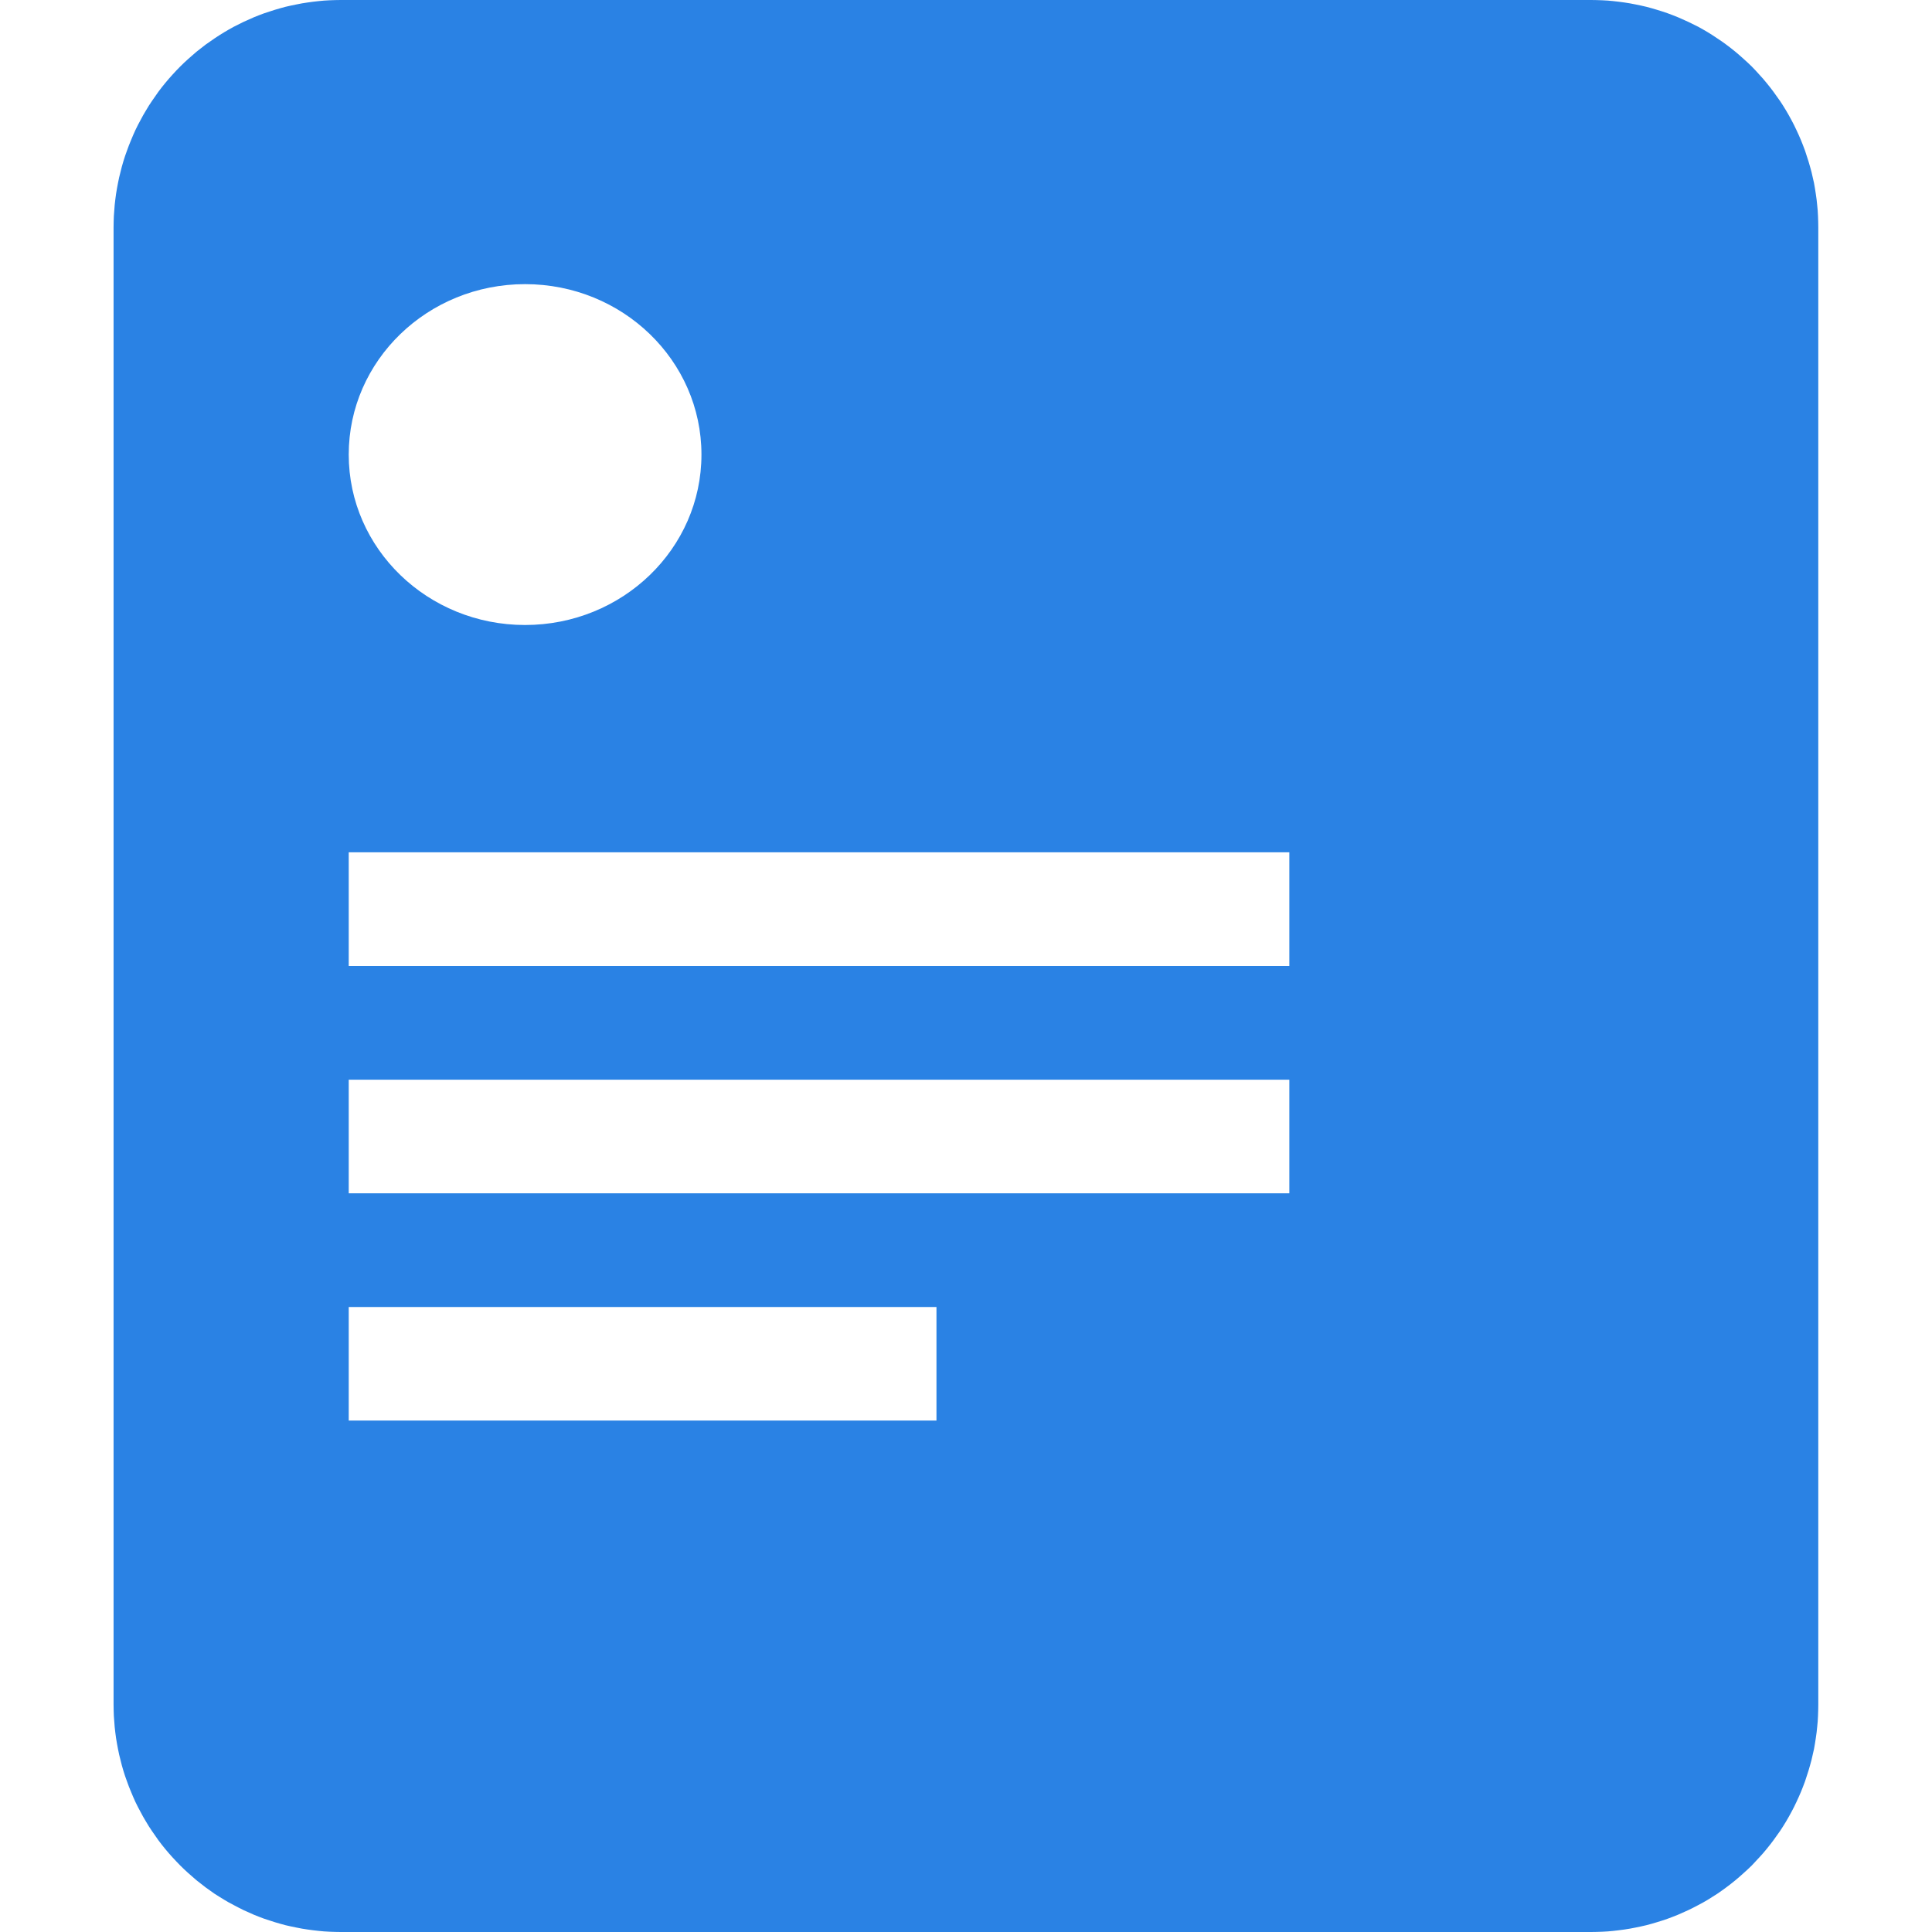 <svg xmlns="http://www.w3.org/2000/svg" xmlns:xlink="http://www.w3.org/1999/xlink" width="14" height="14" viewBox="0 0 14 14" fill="none">
<path d="M2.47 0L11.529 0C11.556 0 11.583 0.001 11.61 0.002C11.637 0.003 11.664 0.005 11.691 0.008C11.717 0.011 11.744 0.014 11.771 0.018C11.797 0.022 11.824 0.026 11.851 0.032C11.877 0.037 11.903 0.043 11.929 0.049C11.956 0.056 11.981 0.063 12.007 0.071C12.033 0.079 12.059 0.087 12.084 0.096C12.109 0.105 12.134 0.115 12.159 0.125C12.184 0.136 12.209 0.147 12.233 0.158C12.258 0.17 12.282 0.182 12.306 0.194C12.329 0.207 12.353 0.22 12.376 0.234C12.399 0.248 12.422 0.263 12.444 0.278C12.467 0.293 12.489 0.308 12.51 0.324C12.532 0.34 12.553 0.357 12.574 0.374C12.595 0.391 12.615 0.409 12.635 0.427C12.655 0.445 12.675 0.463 12.694 0.482C12.713 0.501 12.731 0.521 12.749 0.541C12.768 0.561 12.785 0.581 12.802 0.602C12.819 0.623 12.836 0.644 12.852 0.666C12.868 0.688 12.884 0.71 12.899 0.732C12.914 0.754 12.928 0.777 12.942 0.8C12.956 0.823 12.969 0.847 12.982 0.871C12.994 0.894 13.007 0.918 13.018 0.943C13.03 0.967 13.04 0.992 13.051 1.017C13.061 1.042 13.071 1.067 13.08 1.092C13.089 1.118 13.097 1.143 13.105 1.169C13.113 1.195 13.12 1.221 13.127 1.247C13.133 1.273 13.139 1.299 13.145 1.326C13.15 1.352 13.154 1.379 13.158 1.405C13.162 1.432 13.166 1.459 13.168 1.486C13.171 1.512 13.173 1.539 13.174 1.566C13.175 1.593 13.176 1.62 13.176 1.647L13.176 12.353C13.176 12.38 13.175 12.407 13.174 12.434C13.173 12.461 13.171 12.488 13.168 12.514C13.166 12.541 13.162 12.568 13.158 12.595C13.154 12.621 13.15 12.648 13.145 12.674C13.139 12.701 13.133 12.727 13.127 12.753C13.12 12.779 13.113 12.805 13.105 12.831C13.097 12.857 13.089 12.882 13.08 12.908C13.071 12.933 13.061 12.958 13.051 12.983C13.04 13.008 13.03 13.033 13.018 13.057C13.007 13.082 12.994 13.106 12.982 13.129C12.969 13.153 12.956 13.177 12.942 13.2C12.928 13.223 12.914 13.246 12.899 13.268C12.884 13.29 12.868 13.312 12.852 13.334C12.836 13.356 12.819 13.377 12.802 13.398C12.785 13.419 12.768 13.439 12.749 13.459C12.731 13.479 12.713 13.498 12.694 13.518C12.675 13.537 12.655 13.555 12.635 13.573C12.615 13.591 12.595 13.609 12.574 13.626C12.553 13.643 12.532 13.66 12.51 13.676C12.489 13.692 12.467 13.707 12.444 13.723C12.422 13.737 12.399 13.752 12.376 13.766C12.353 13.78 12.329 13.793 12.306 13.805C12.282 13.818 12.258 13.83 12.233 13.842C12.209 13.853 12.184 13.864 12.159 13.875C12.134 13.885 12.109 13.895 12.084 13.904C12.059 13.913 12.033 13.921 12.007 13.929C11.981 13.937 11.956 13.944 11.929 13.951C11.903 13.957 11.877 13.963 11.851 13.968C11.824 13.974 11.797 13.978 11.771 13.982C11.744 13.986 11.717 13.989 11.691 13.992C11.664 13.995 11.637 13.997 11.61 13.998C11.583 13.999 11.556 14 11.529 14L2.47 14C2.443 14 2.416 13.999 2.389 13.998C2.363 13.997 2.336 13.995 2.309 13.992C2.282 13.989 2.255 13.986 2.229 13.982C2.202 13.978 2.175 13.974 2.149 13.968C2.123 13.963 2.096 13.957 2.07 13.951C2.044 13.944 2.018 13.937 1.992 13.929C1.966 13.921 1.941 13.913 1.915 13.904C1.89 13.895 1.865 13.885 1.84 13.875C1.815 13.864 1.79 13.853 1.766 13.842C1.742 13.83 1.718 13.818 1.694 13.805C1.67 13.793 1.647 13.78 1.624 13.766C1.6 13.752 1.578 13.737 1.555 13.723C1.533 13.707 1.511 13.692 1.489 13.676C1.468 13.66 1.446 13.643 1.425 13.626C1.405 13.609 1.384 13.591 1.364 13.573C1.344 13.555 1.325 13.537 1.306 13.518C1.287 13.498 1.268 13.479 1.25 13.459C1.232 13.439 1.214 13.419 1.197 13.398C1.18 13.377 1.163 13.356 1.147 13.334C1.131 13.312 1.116 13.29 1.101 13.268C1.086 13.246 1.071 13.223 1.058 13.2C1.044 13.177 1.03 13.153 1.018 13.129C1.005 13.106 0.993 13.082 0.981 13.057C0.97 13.033 0.959 13.008 0.949 12.983C0.938 12.958 0.929 12.933 0.92 12.908C0.91 12.882 0.902 12.857 0.894 12.831C0.886 12.805 0.879 12.779 0.873 12.753C0.866 12.727 0.86 12.701 0.855 12.674C0.85 12.648 0.845 12.621 0.841 12.595C0.837 12.568 0.834 12.541 0.831 12.514C0.829 12.488 0.827 12.461 0.825 12.434C0.824 12.407 0.823 12.38 0.823 12.353L0.823 1.647C0.823 1.62 0.824 1.593 0.825 1.566C0.827 1.539 0.829 1.512 0.831 1.486C0.834 1.459 0.837 1.432 0.841 1.405C0.845 1.379 0.85 1.352 0.855 1.326C0.86 1.299 0.866 1.273 0.873 1.247C0.879 1.221 0.886 1.195 0.894 1.169C0.902 1.143 0.91 1.118 0.92 1.092C0.929 1.067 0.938 1.042 0.949 1.017C0.959 0.992 0.97 0.967 0.981 0.943C0.993 0.918 1.005 0.894 1.018 0.871C1.03 0.847 1.044 0.823 1.058 0.8C1.071 0.777 1.086 0.754 1.101 0.732C1.116 0.71 1.131 0.688 1.147 0.666C1.163 0.644 1.18 0.623 1.197 0.602C1.214 0.581 1.232 0.561 1.25 0.541C1.268 0.521 1.287 0.501 1.306 0.482C1.325 0.463 1.344 0.445 1.364 0.427C1.384 0.409 1.405 0.391 1.425 0.374C1.446 0.357 1.468 0.34 1.489 0.324C1.511 0.308 1.533 0.293 1.555 0.278C1.578 0.263 1.6 0.248 1.624 0.234C1.647 0.22 1.67 0.207 1.694 0.194C1.718 0.182 1.742 0.17 1.766 0.158C1.79 0.147 1.815 0.136 1.84 0.125C1.865 0.115 1.89 0.105 1.915 0.096C1.941 0.087 1.966 0.079 1.992 0.071C2.018 0.063 2.044 0.056 2.07 0.049C2.096 0.043 2.123 0.037 2.149 0.032C2.175 0.026 2.202 0.022 2.229 0.018C2.255 0.014 2.282 0.011 2.309 0.008C2.336 0.005 2.363 0.003 2.389 0.002C2.416 0.001 2.443 0 2.47 0ZM3.804 4.529C4.511 4.529 5.083 3.976 5.083 3.294C5.083 2.612 4.511 2.059 3.805 2.059C3.099 2.059 2.527 2.612 2.527 3.294C2.527 3.976 3.099 4.529 3.805 4.529L3.804 4.529ZM2.527 6.176L2.527 7L9.343 7L9.343 6.176L2.527 6.176ZM2.527 7.824L2.527 8.647L9.343 8.647L9.343 7.824L2.527 7.824ZM2.527 9.471L2.527 10.294L6.786 10.294L6.786 9.471L2.528 9.471L2.527 9.471Z"   fill="#2A82E4" >
</path>
</svg>
